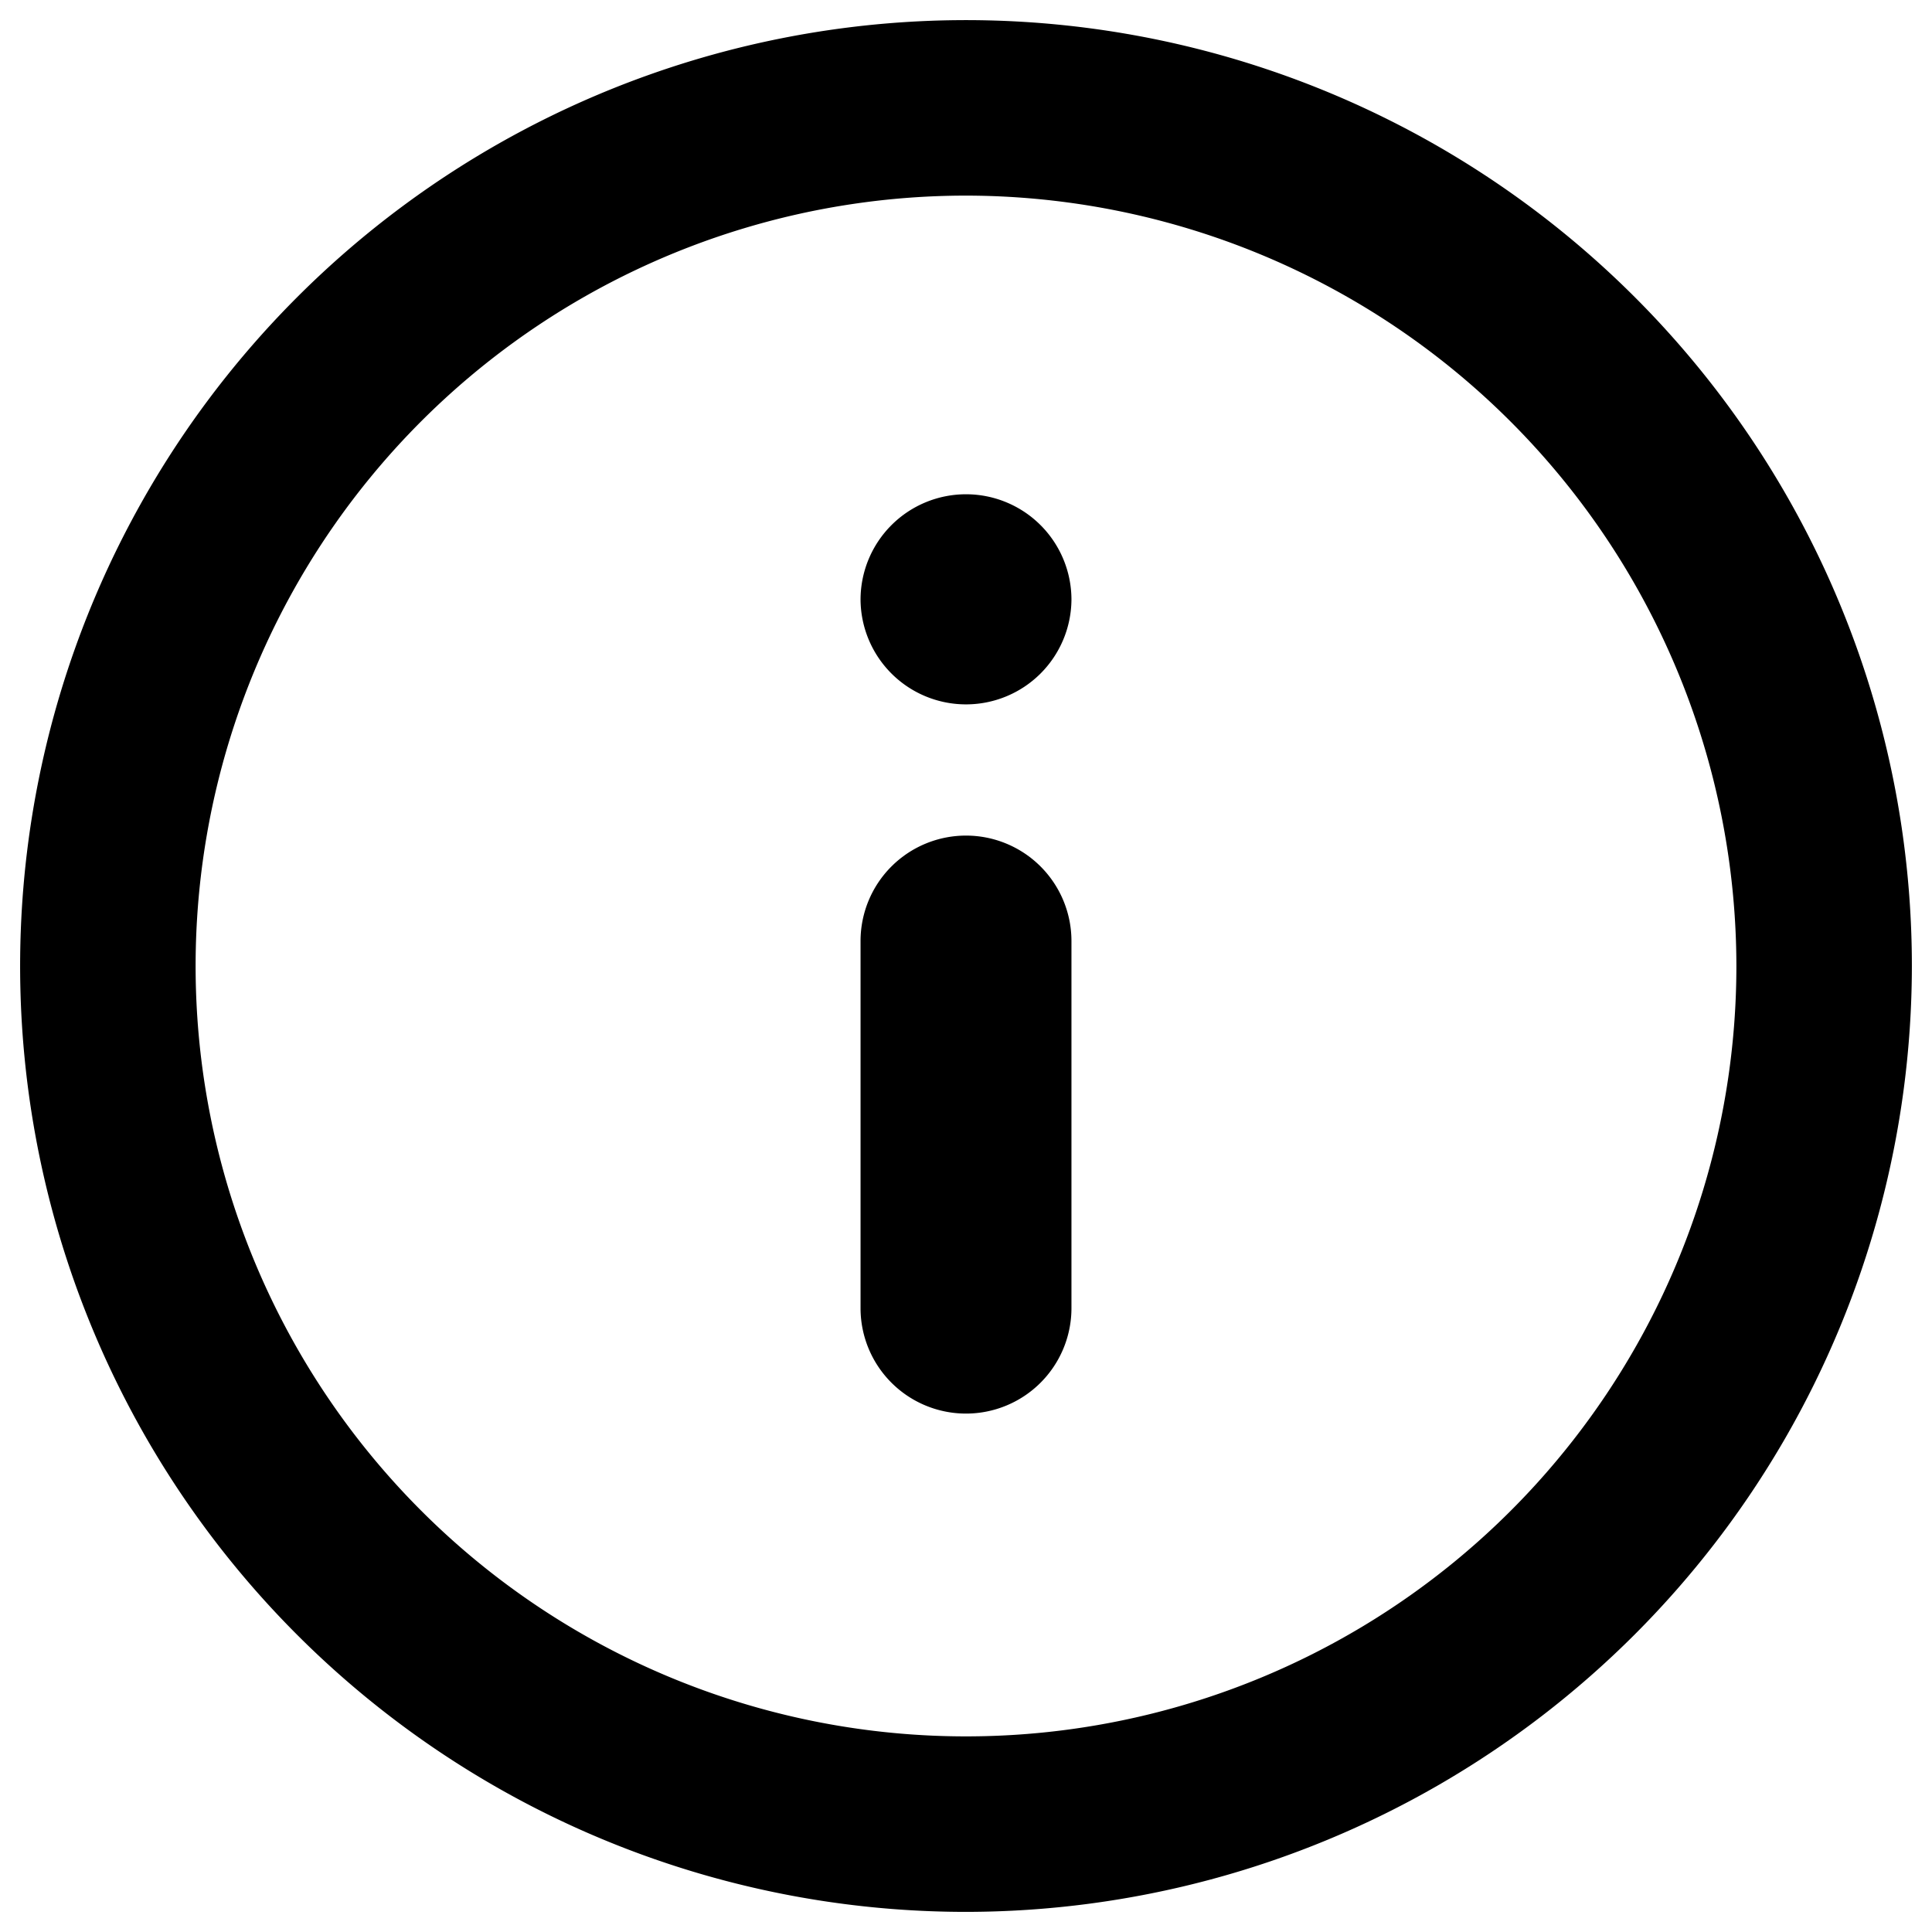 <svg xmlns="http://www.w3.org/2000/svg" viewBox="0 0 24 24"><defs><style>.cls-1{fill:none;}</style></defs><title>Info</title><g id="Layer_2" data-name="Layer 2"><g id="Elements_2" data-name="Elements 2"><path d="M12,23.75A11.75,11.75,0,1,1,23.75,12,11.76,11.76,0,0,1,12,23.75ZM12,2.43A9.57,9.57,0,1,0,21.57,12,9.58,9.58,0,0,0,12,2.43Z"/><path d="M13.31,7.45h0A1.31,1.31,0,0,0,12,6.14h0a1.31,1.31,0,0,0-1.31,1.31h0A1.31,1.31,0,0,0,12,8.75h0A1.31,1.31,0,0,0,13.31,7.45Zm0,8.81V11.69A1.31,1.31,0,0,0,12,10.38h0a1.31,1.31,0,0,0-1.31,1.31v4.57A1.31,1.31,0,0,0,12,17.56h0A1.31,1.31,0,0,0,13.31,16.26Z"/><rect class="cls-1" width="24" height="24"/></g></g></svg>